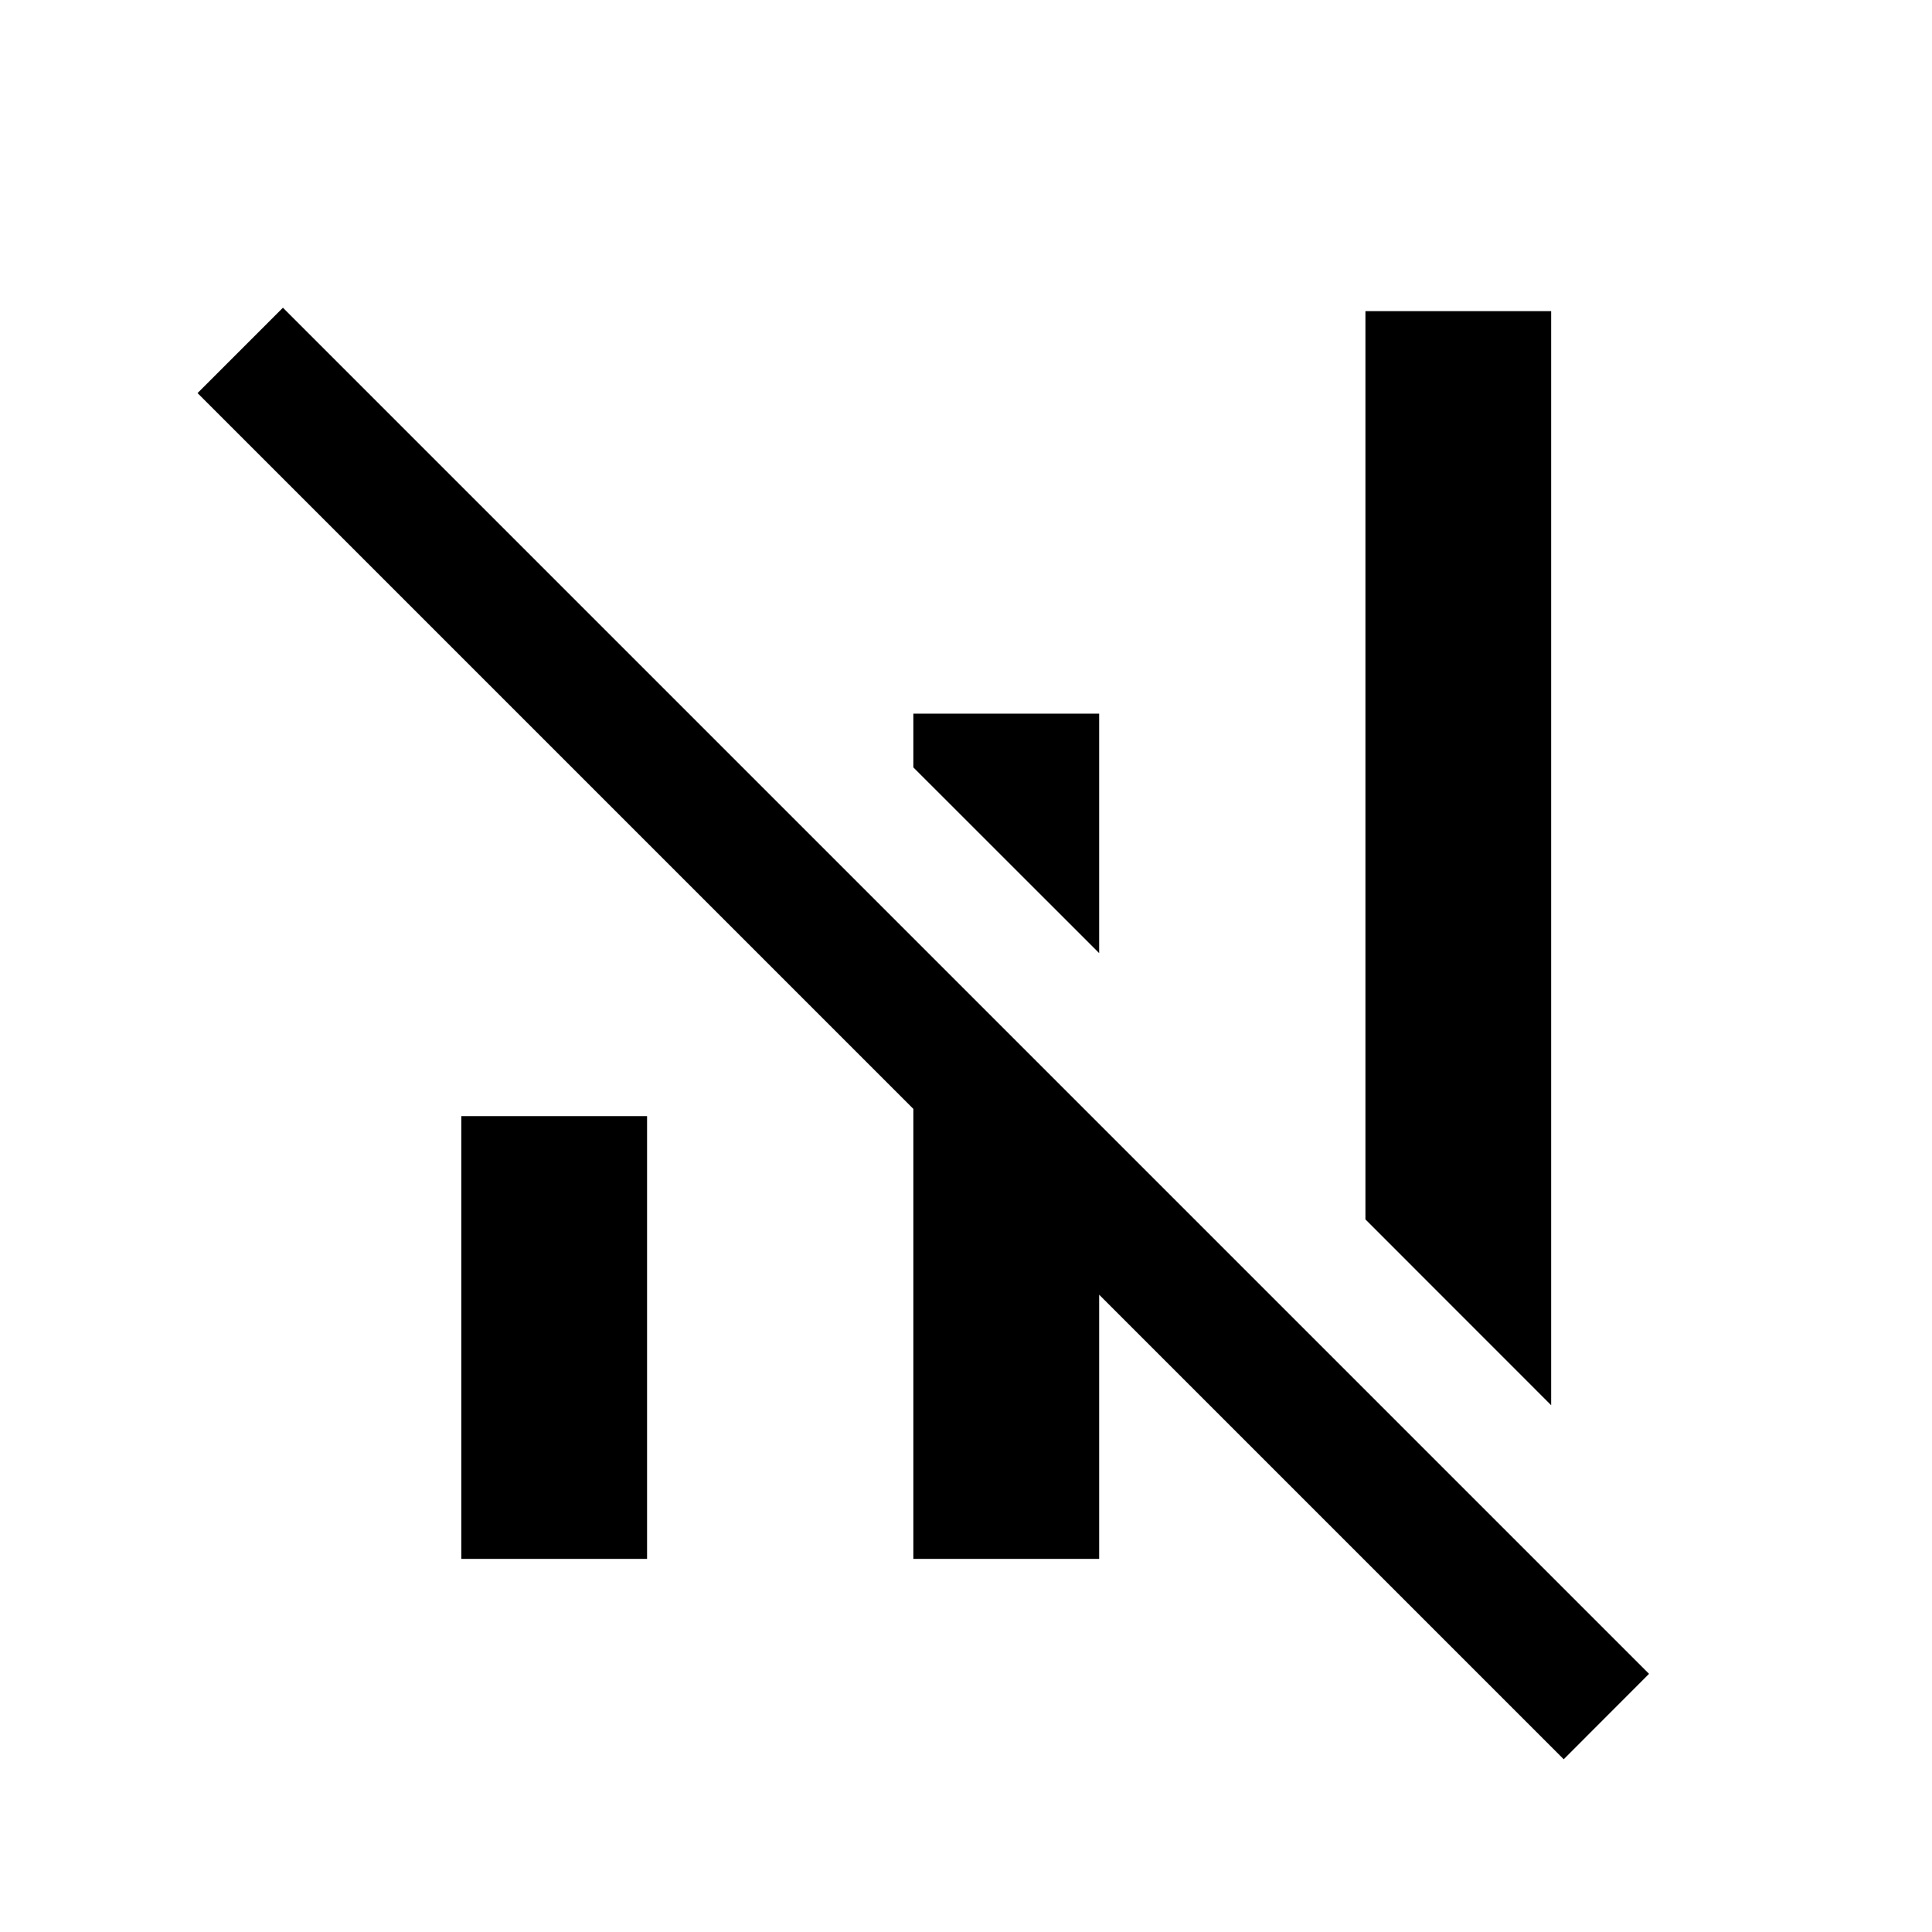 <svg aria-hidden="true" focusable="false" width="24" height="24" viewBox="0 0 24 24"  xmlns="http://www.w3.org/2000/svg">
<path fill-rule="evenodd" clip-rule="evenodd" d="M3.515 3.822L3.515 3.822L2.454 4.883L11.346 13.775V19.365H13.654V16.083L19.425 21.854L20.485 20.793L3.515 3.823L3.515 3.822ZM19.269 17.456V3.865H16.962V15.148L19.269 17.456ZM13.654 11.84V8.865H11.346V9.533L13.654 11.84ZM5.731 19.365V13.865H8.038V19.365H5.731Z" />
</svg>
